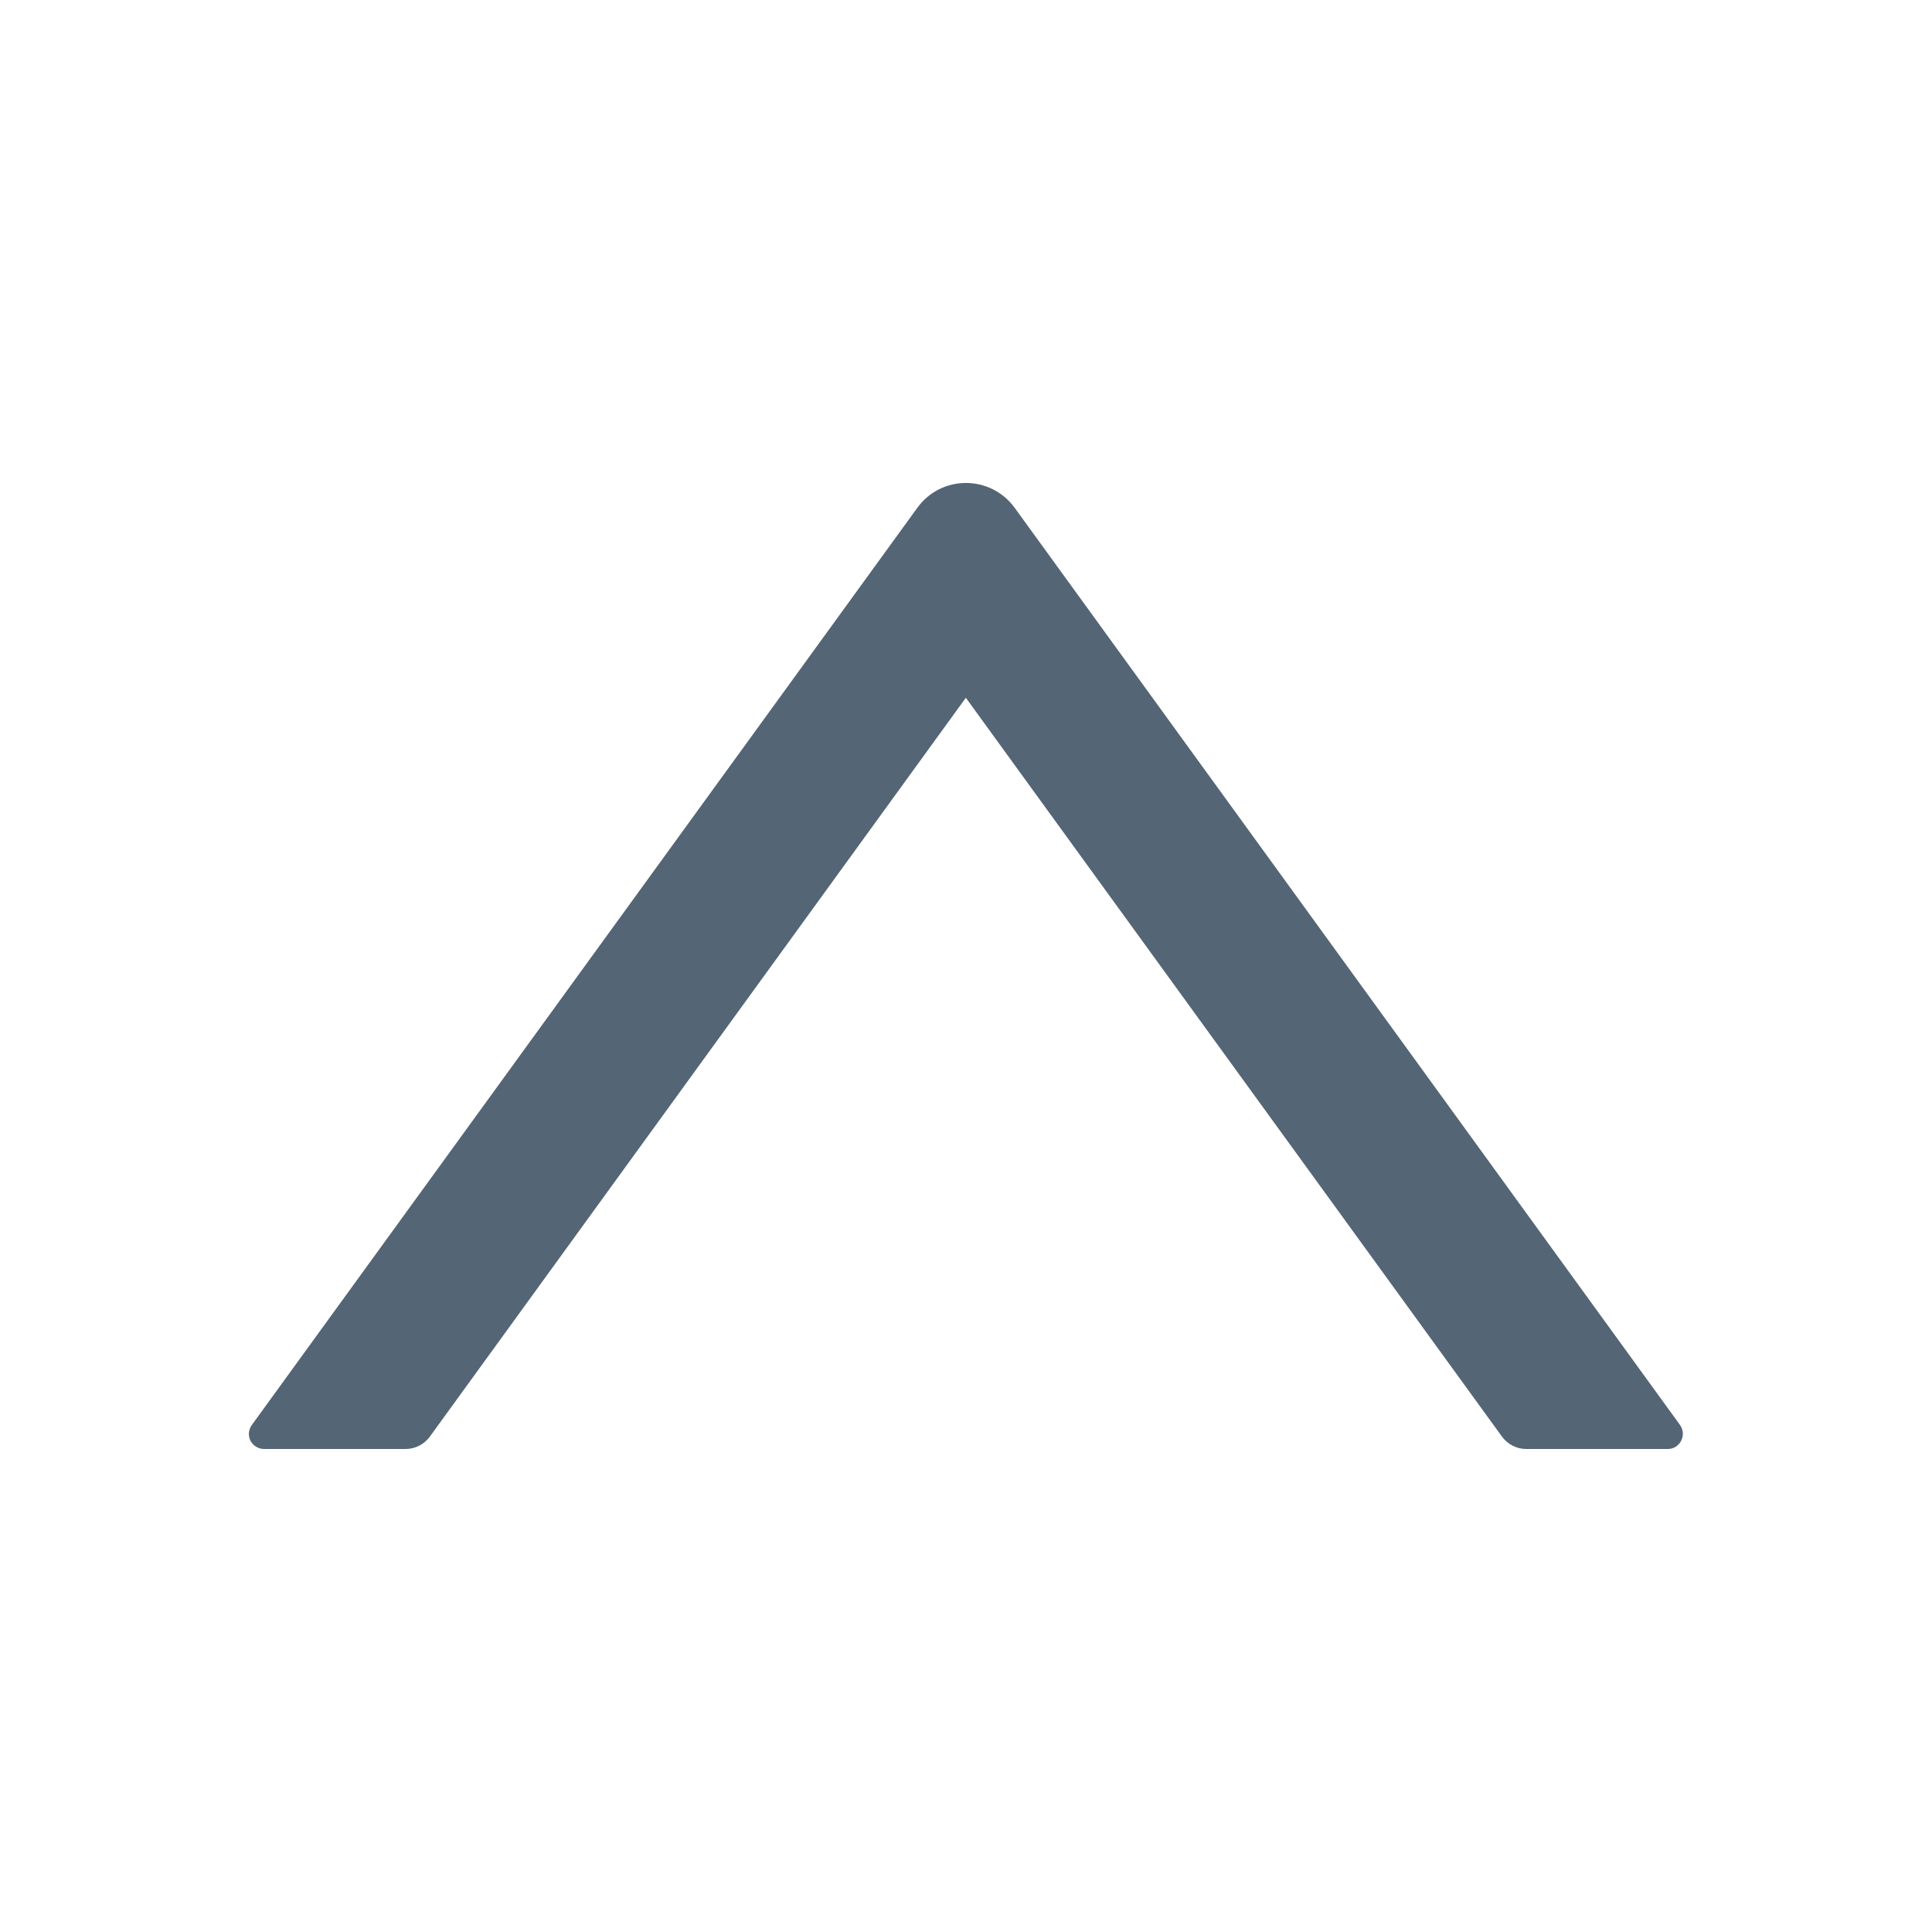 <svg width="12" height="12" viewBox="0 0 12 12" fill="none" xmlns="http://www.w3.org/2000/svg">
<path d="M10.435 8.851L6.303 3.155C6.153 2.948 5.846 2.948 5.697 3.155L1.564 8.851C1.554 8.865 1.548 8.882 1.546 8.899C1.545 8.916 1.548 8.934 1.556 8.949C1.564 8.964 1.576 8.977 1.591 8.986C1.606 8.995 1.623 9 1.64 9H2.519C2.579 9 2.635 8.971 2.67 8.923L5.999 4.334L9.329 8.923C9.364 8.971 9.42 9 9.48 9H10.359C10.435 9 10.479 8.913 10.435 8.851Z" fill="#546575"/>
</svg>
